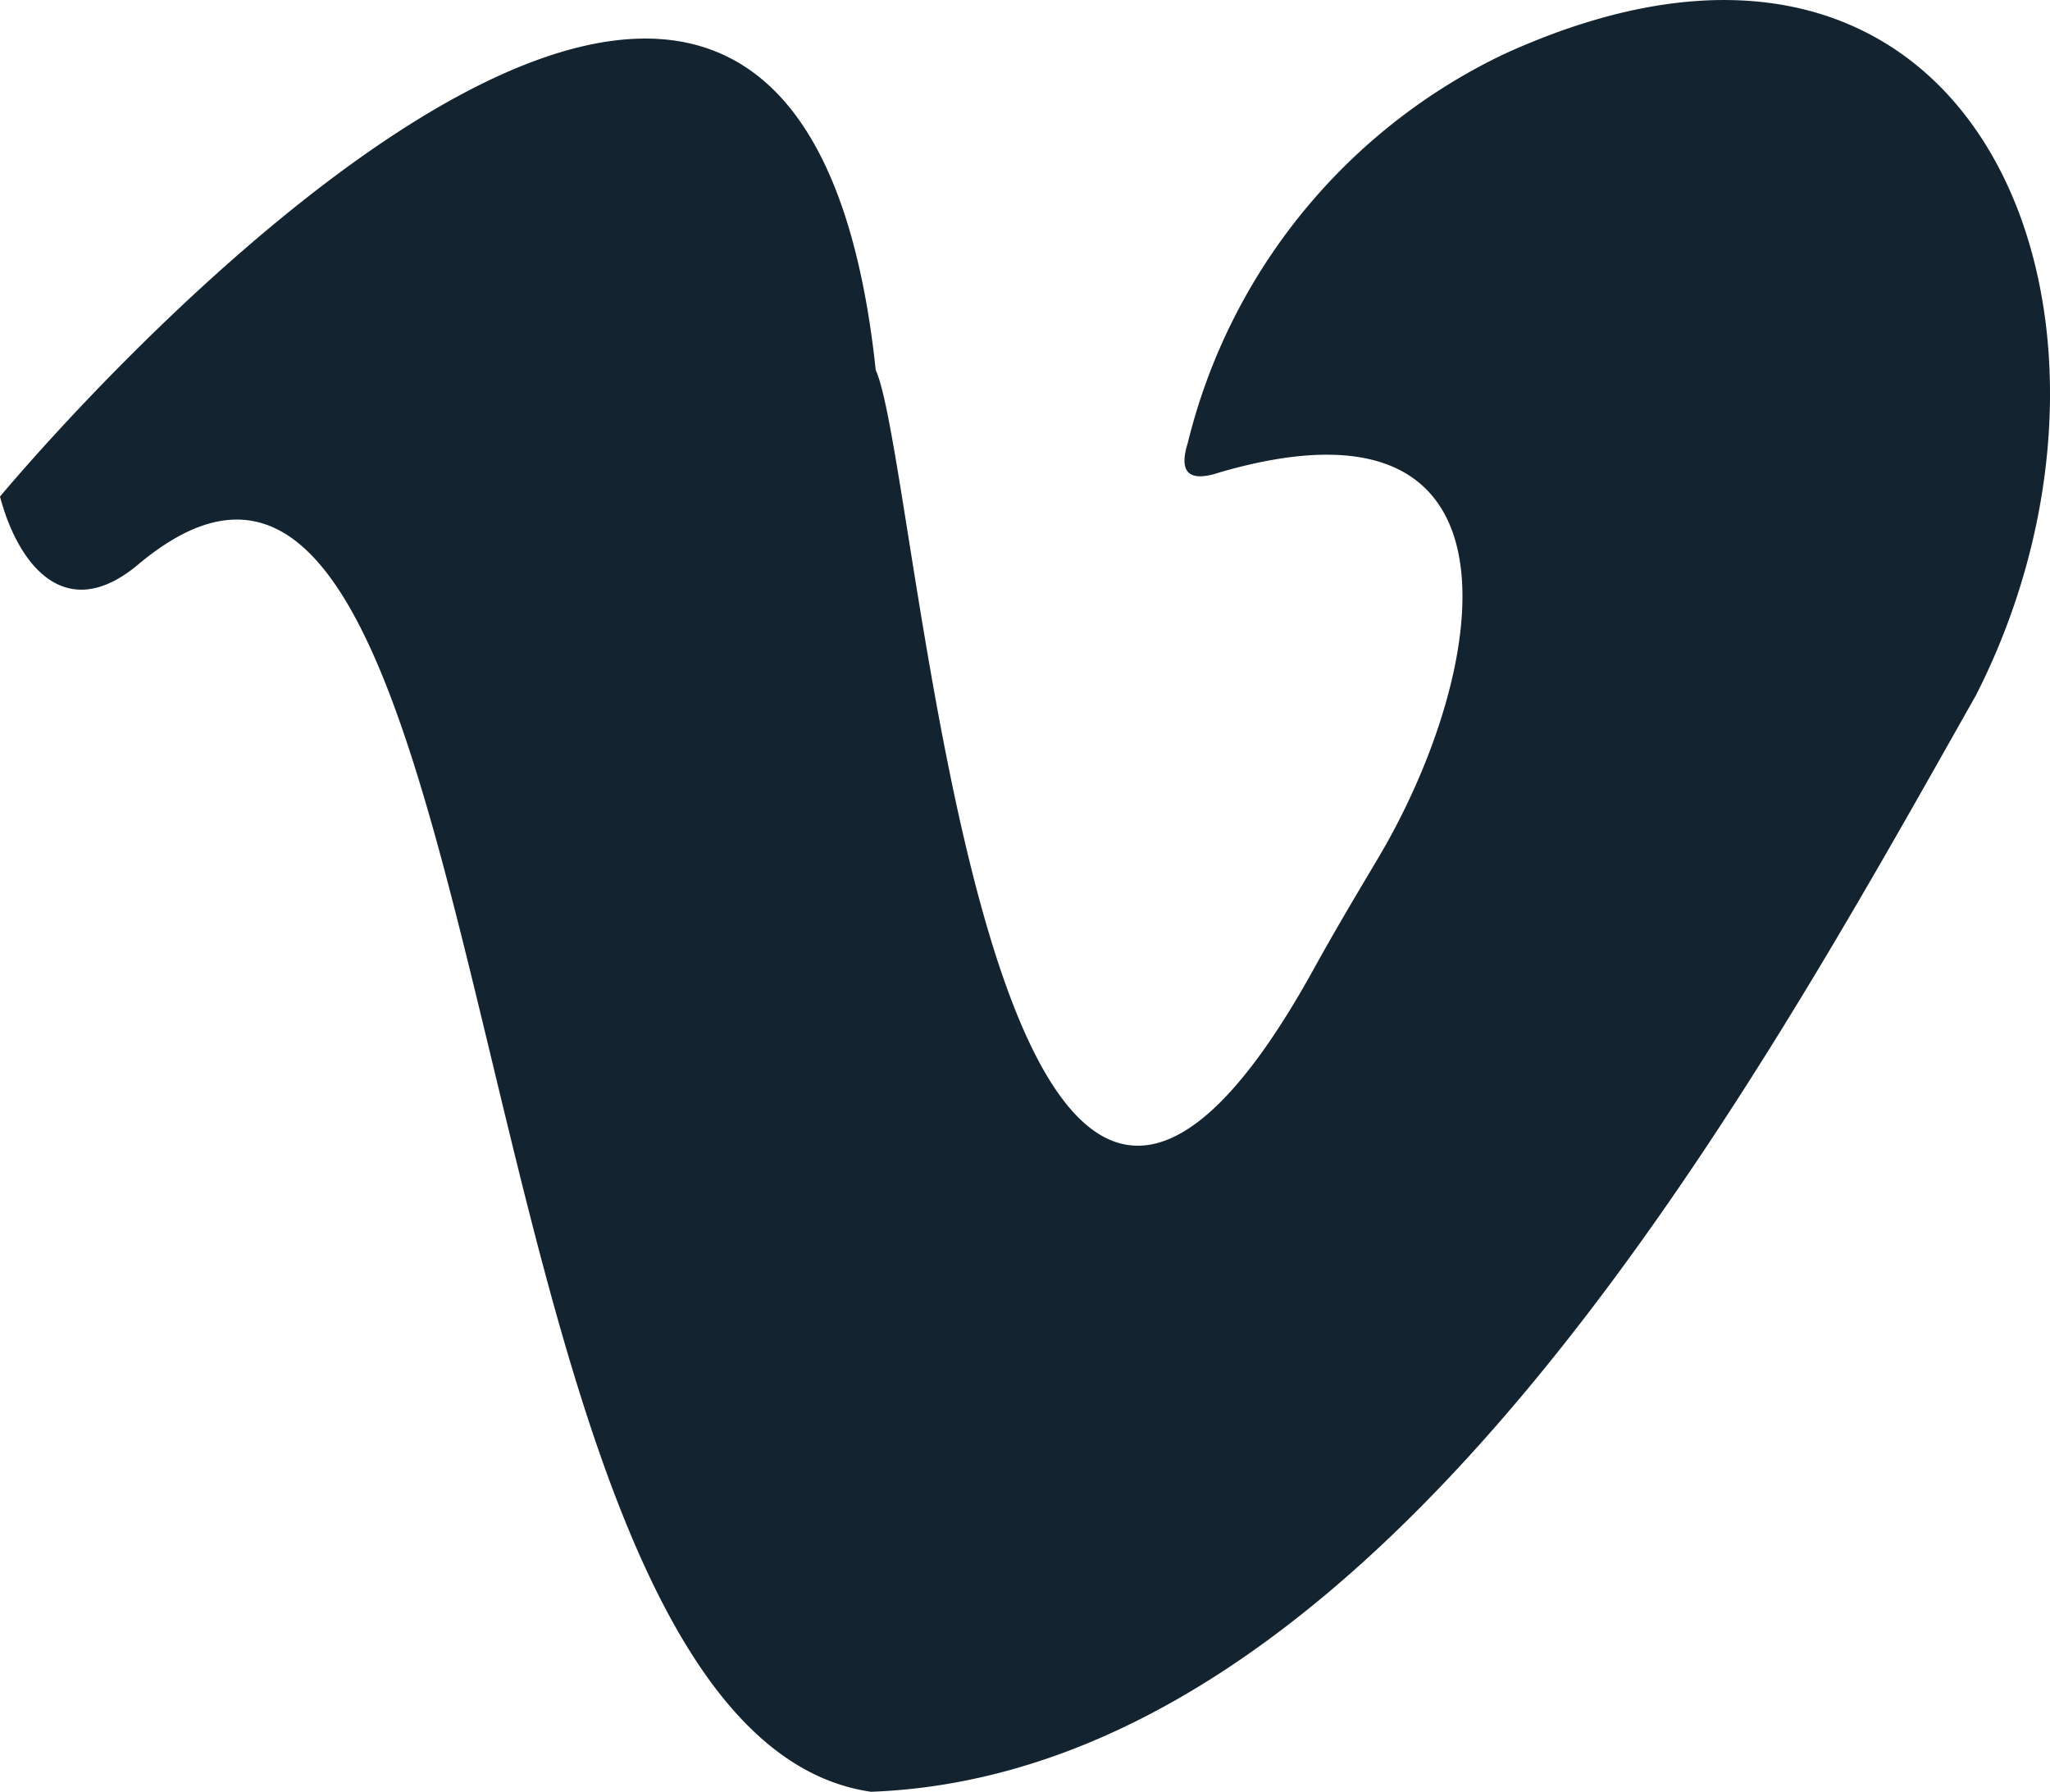 <svg id="Groupe_85" data-name="Groupe 85" xmlns="http://www.w3.org/2000/svg" xmlns:xlink="http://www.w3.org/1999/xlink" width="22.877" height="19.992" viewBox="0 0 22.877 19.992">
  <defs>
    <clipPath id="clip-path">
      <rect id="Rectangle_8" data-name="Rectangle 8" width="22.877" height="19.992" fill="none"/>
    </clipPath>
  </defs>
  <g id="Groupe_84" data-name="Groupe 84" transform="translate(0 0)" clip-path="url(#clip-path)">
    <path id="Tracé_5" data-name="Tracé 5" d="M9.72,19.992c-4.806-.7-3.932-17.234-8.17-13.7C.712,7,.19,6.265,0,5.54,1.982,3.2,8.925-3.842,9.773,4.13c.5,1.092,1.211,13.344,4.89,6.678.228-.413.469-.818.71-1.223,1.236-2.072,1.8-5.348-1.76-4.315-.192.064-.5.125-.359-.324A6.529,6.529,0,0,1,16.777.607C22.1-1.826,24.186,3.569,22.05,7.759,19.517,12.239,15.4,19.78,9.72,19.992" transform="translate(0 0)" fill="#132430"/>
  </g>
</svg>
